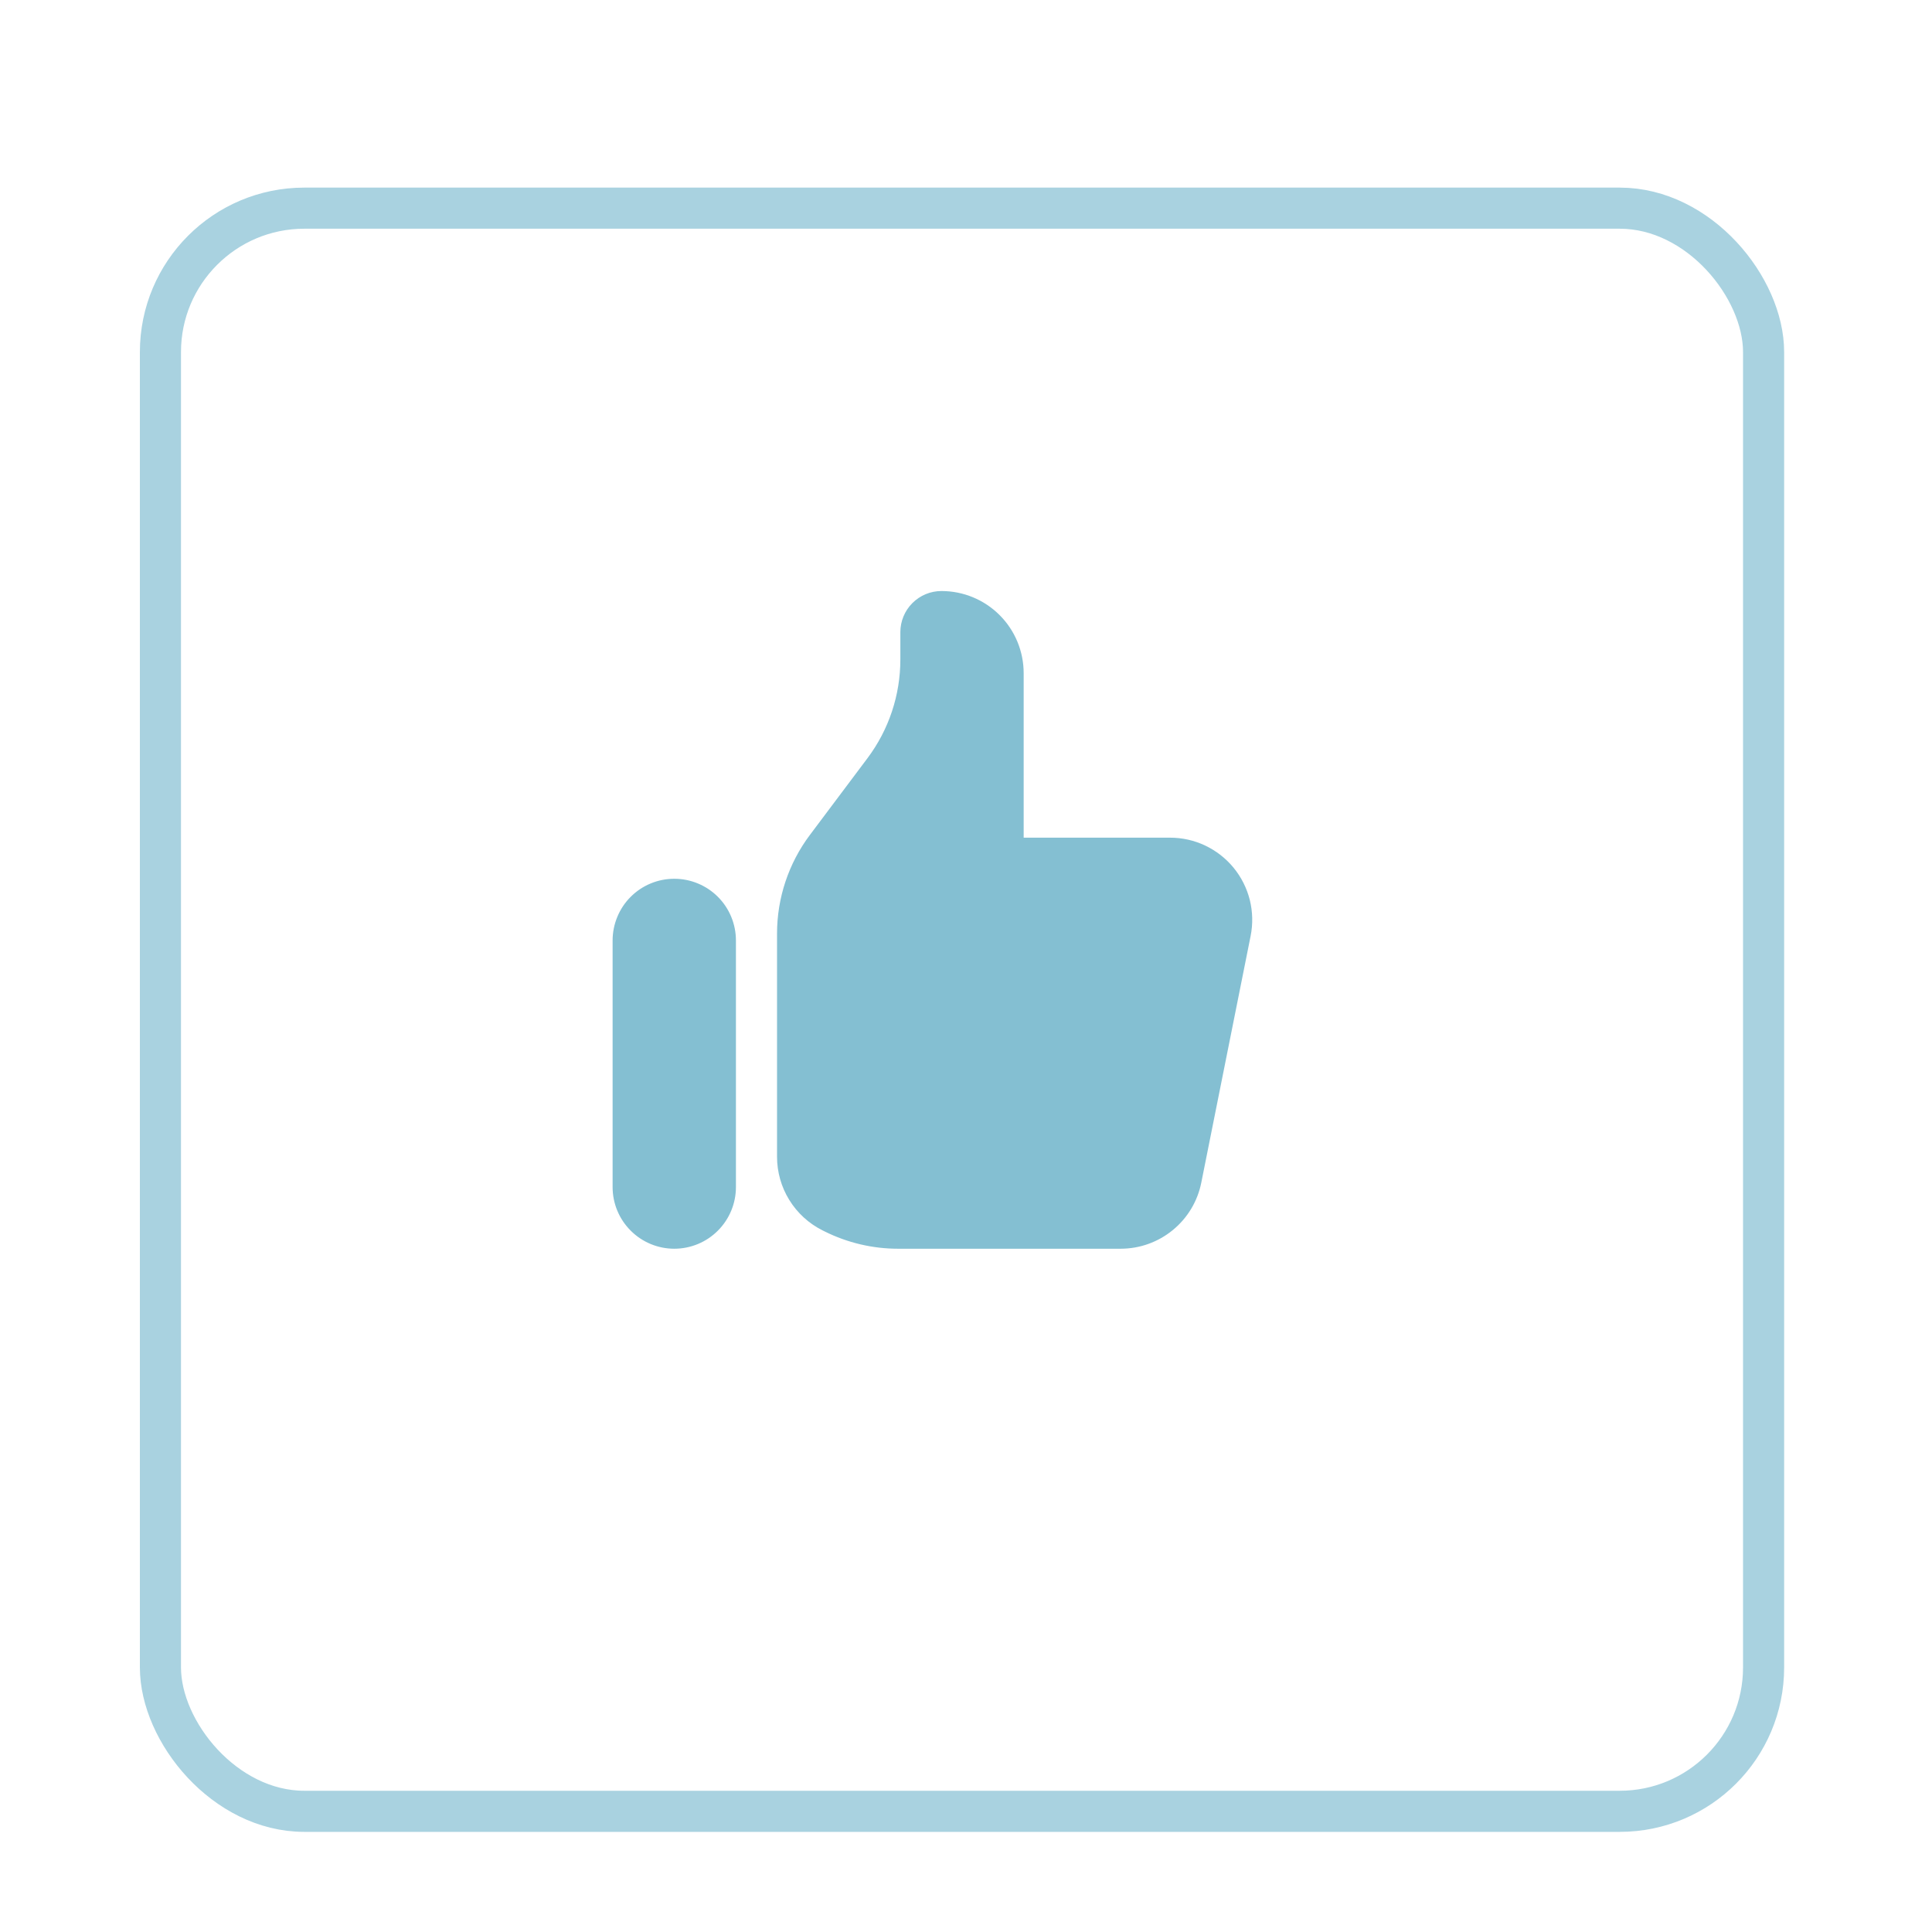 <svg width="47" height="47" viewBox="0 0 47 47" fill="none" xmlns="http://www.w3.org/2000/svg">
<g filter="url(#filter0_dd)">
<rect x="3.403" y="2.564" width="40" height="40" rx="4" fill="white"/>
<rect x="3.903" y="3.064" width="39" height="39" rx="3.5" stroke="#A9D2E0"/>
</g>
<path d="M14.903 22.878C14.903 22.681 14.942 22.486 15.018 22.304C15.093 22.122 15.203 21.956 15.343 21.817C15.482 21.678 15.647 21.567 15.829 21.492C16.011 21.416 16.206 21.378 16.403 21.378C16.6 21.378 16.795 21.416 16.977 21.492C17.159 21.567 17.325 21.678 17.464 21.817C17.603 21.956 17.714 22.122 17.789 22.304C17.864 22.486 17.903 22.681 17.903 22.878V28.878C17.903 29.276 17.745 29.657 17.464 29.938C17.183 30.22 16.801 30.378 16.403 30.378C16.006 30.378 15.624 30.22 15.343 29.938C15.061 29.657 14.903 29.276 14.903 28.878V22.878ZM18.903 22.711V28.141C18.903 28.512 19.006 28.877 19.202 29.193C19.397 29.509 19.677 29.765 20.009 29.931L20.059 29.956C20.614 30.233 21.226 30.378 21.846 30.378H27.262C27.725 30.378 28.173 30.218 28.531 29.924C28.889 29.631 29.134 29.223 29.224 28.77L30.424 22.77C30.482 22.48 30.475 22.18 30.404 21.893C30.332 21.606 30.197 21.338 30.01 21.11C29.822 20.881 29.586 20.697 29.319 20.57C29.051 20.443 28.759 20.378 28.463 20.378H24.903V16.378C24.903 15.847 24.693 15.338 24.317 14.963C23.942 14.588 23.434 14.378 22.903 14.378C22.638 14.378 22.384 14.483 22.196 14.671C22.009 14.858 21.903 15.113 21.903 15.378V16.045C21.903 16.91 21.623 17.752 21.103 18.445L19.703 20.311C19.184 21.003 18.903 21.845 18.903 22.711Z" fill="#84BFD2"/>
<defs>
<filter id="filter0_dd" x="0.403" y="0.564" width="46" height="46" filterUnits="userSpaceOnUse" color-interpolation-filters="sRGB">
<feFlood flood-opacity="0" result="BackgroundImageFix"/>
<feColorMatrix in="SourceAlpha" type="matrix" values="0 0 0 0 0 0 0 0 0 0 0 0 0 0 0 0 0 0 127 0"/>
<feOffset dy="1"/>
<feGaussianBlur stdDeviation="1.5"/>
<feColorMatrix type="matrix" values="0 0 0 0 0.145 0 0 0 0 0.333 0 0 0 0 0.396 0 0 0 0.1 0"/>
<feBlend mode="normal" in2="BackgroundImageFix" result="effect1_dropShadow"/>
<feColorMatrix in="SourceAlpha" type="matrix" values="0 0 0 0 0 0 0 0 0 0 0 0 0 0 0 0 0 0 127 0"/>
<feOffset dy="1"/>
<feGaussianBlur stdDeviation="1"/>
<feColorMatrix type="matrix" values="0 0 0 0 0.145 0 0 0 0 0.333 0 0 0 0 0.396 0 0 0 0.06 0"/>
<feBlend mode="normal" in2="effect1_dropShadow" result="effect2_dropShadow"/>
<feBlend mode="normal" in="SourceGraphic" in2="effect2_dropShadow" result="shape"/>
</filter>
</defs>
</svg>
